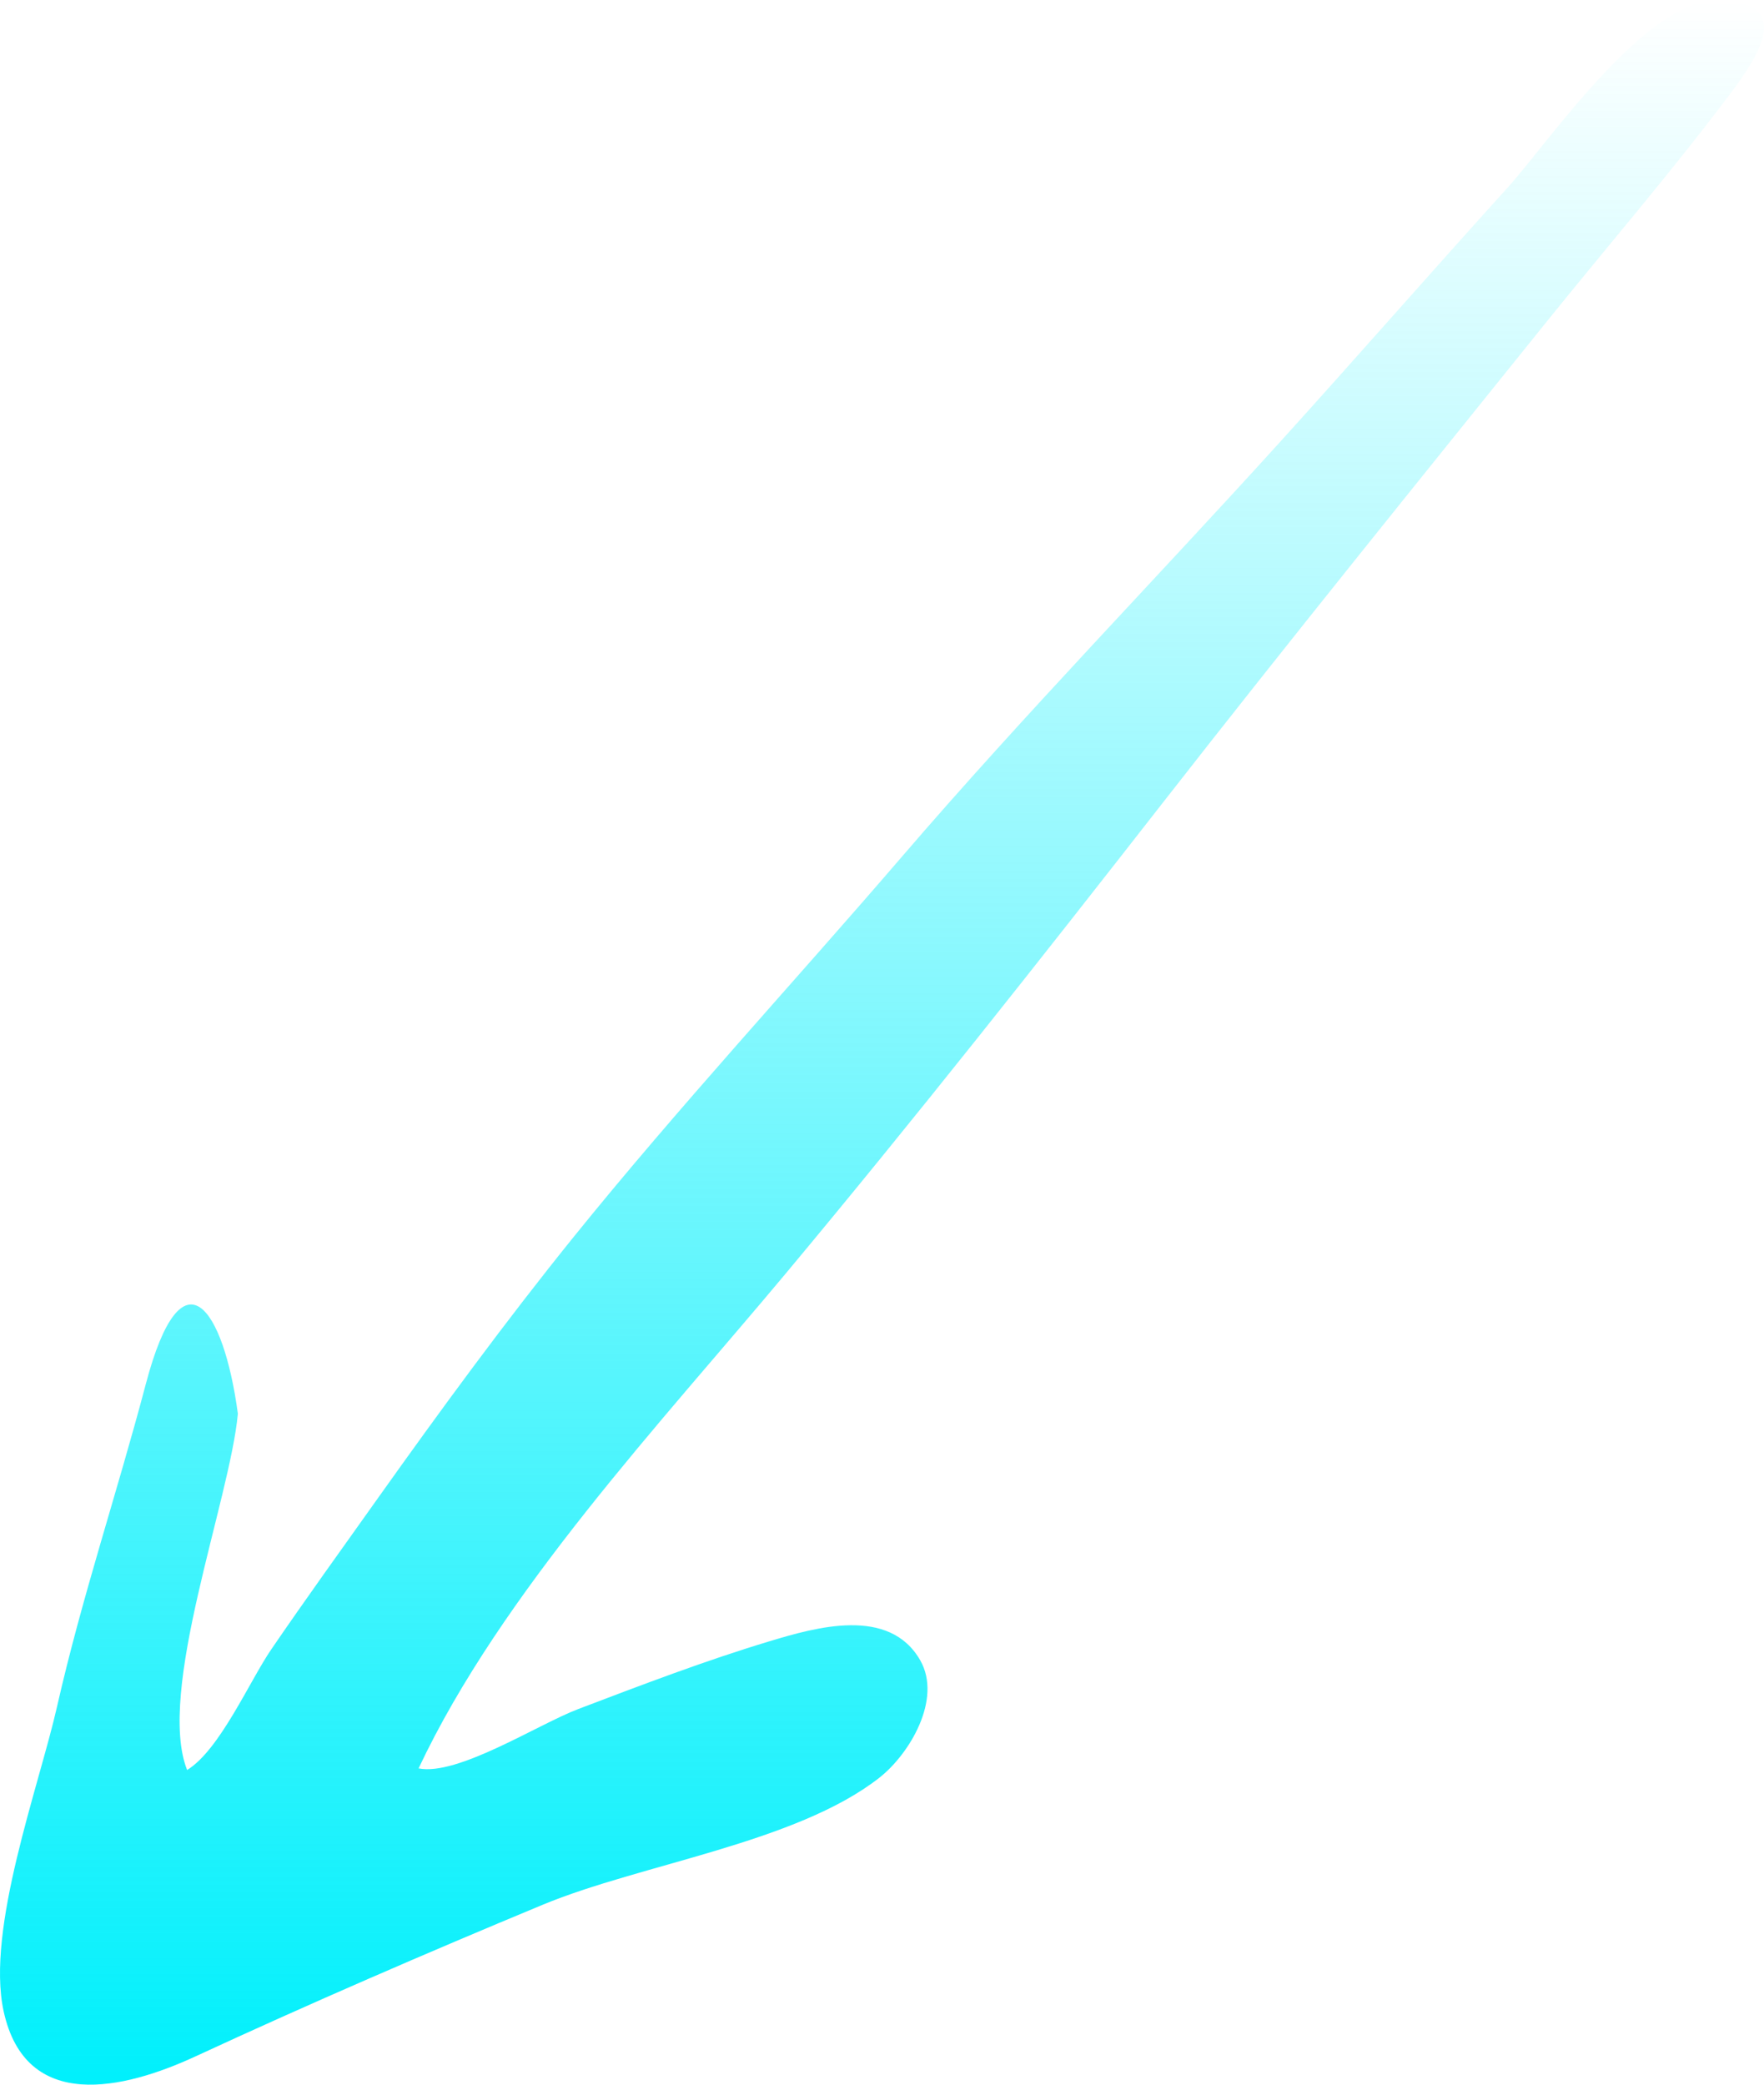 <svg width="143" height="169" viewBox="0 0 143 169" fill="none" xmlns="http://www.w3.org/2000/svg">
<path d="M19.283 114.607C18.637 121.583 12.666 137.174 15.169 143.49C17.819 141.864 20.218 136.299 21.999 133.698C24.821 129.575 27.742 125.521 30.638 121.448C35.741 114.272 40.941 107.168 46.474 100.312C55.018 89.726 64.317 79.684 73.131 69.431C83.059 57.881 93.673 46.978 103.88 35.705C110.018 28.927 116.035 22.036 122.175 15.258C125.601 11.476 133.487 -0.213 139.416 0.003C145.49 0.224 142.501 4.624 140.192 7.694C135.431 14.024 130.257 20.018 125.292 26.189C114.917 39.083 104.501 51.961 94.318 65.006C84.288 77.856 74.098 90.779 63.668 103.274C53.624 115.306 40.635 129.132 33.932 143.359C37.099 143.997 43.611 139.789 46.869 138.551C51.963 136.614 57.163 134.626 62.387 133.052C66.087 131.937 72.09 130.192 74.603 134.605C76.387 137.737 73.749 142.189 71.272 144.127C64.525 149.407 51.963 151.105 43.995 154.414C34.523 158.348 25.091 162.428 15.841 166.71C10.076 169.377 2.09 171.302 0.293 163.039C-1.153 156.393 3.152 144.84 4.621 138.364C6.63 129.509 9.5 120.999 11.815 112.221C14.753 101.077 18.122 105.961 19.283 114.607C19.161 115.921 18.923 111.931 19.283 114.607Z" fill="url(#paint0_linear_21_18329)"/>
<defs>
<linearGradient id="paint0_linear_21_18329" x1="71.5" y1="0" x2="71.5" y2="169" gradientUnits="userSpaceOnUse">
<stop stop-color="#00F0FC" stop-opacity="0"/>
<stop offset="1" stop-color="#00F0FC"/>
</linearGradient>
</defs>
</svg>
